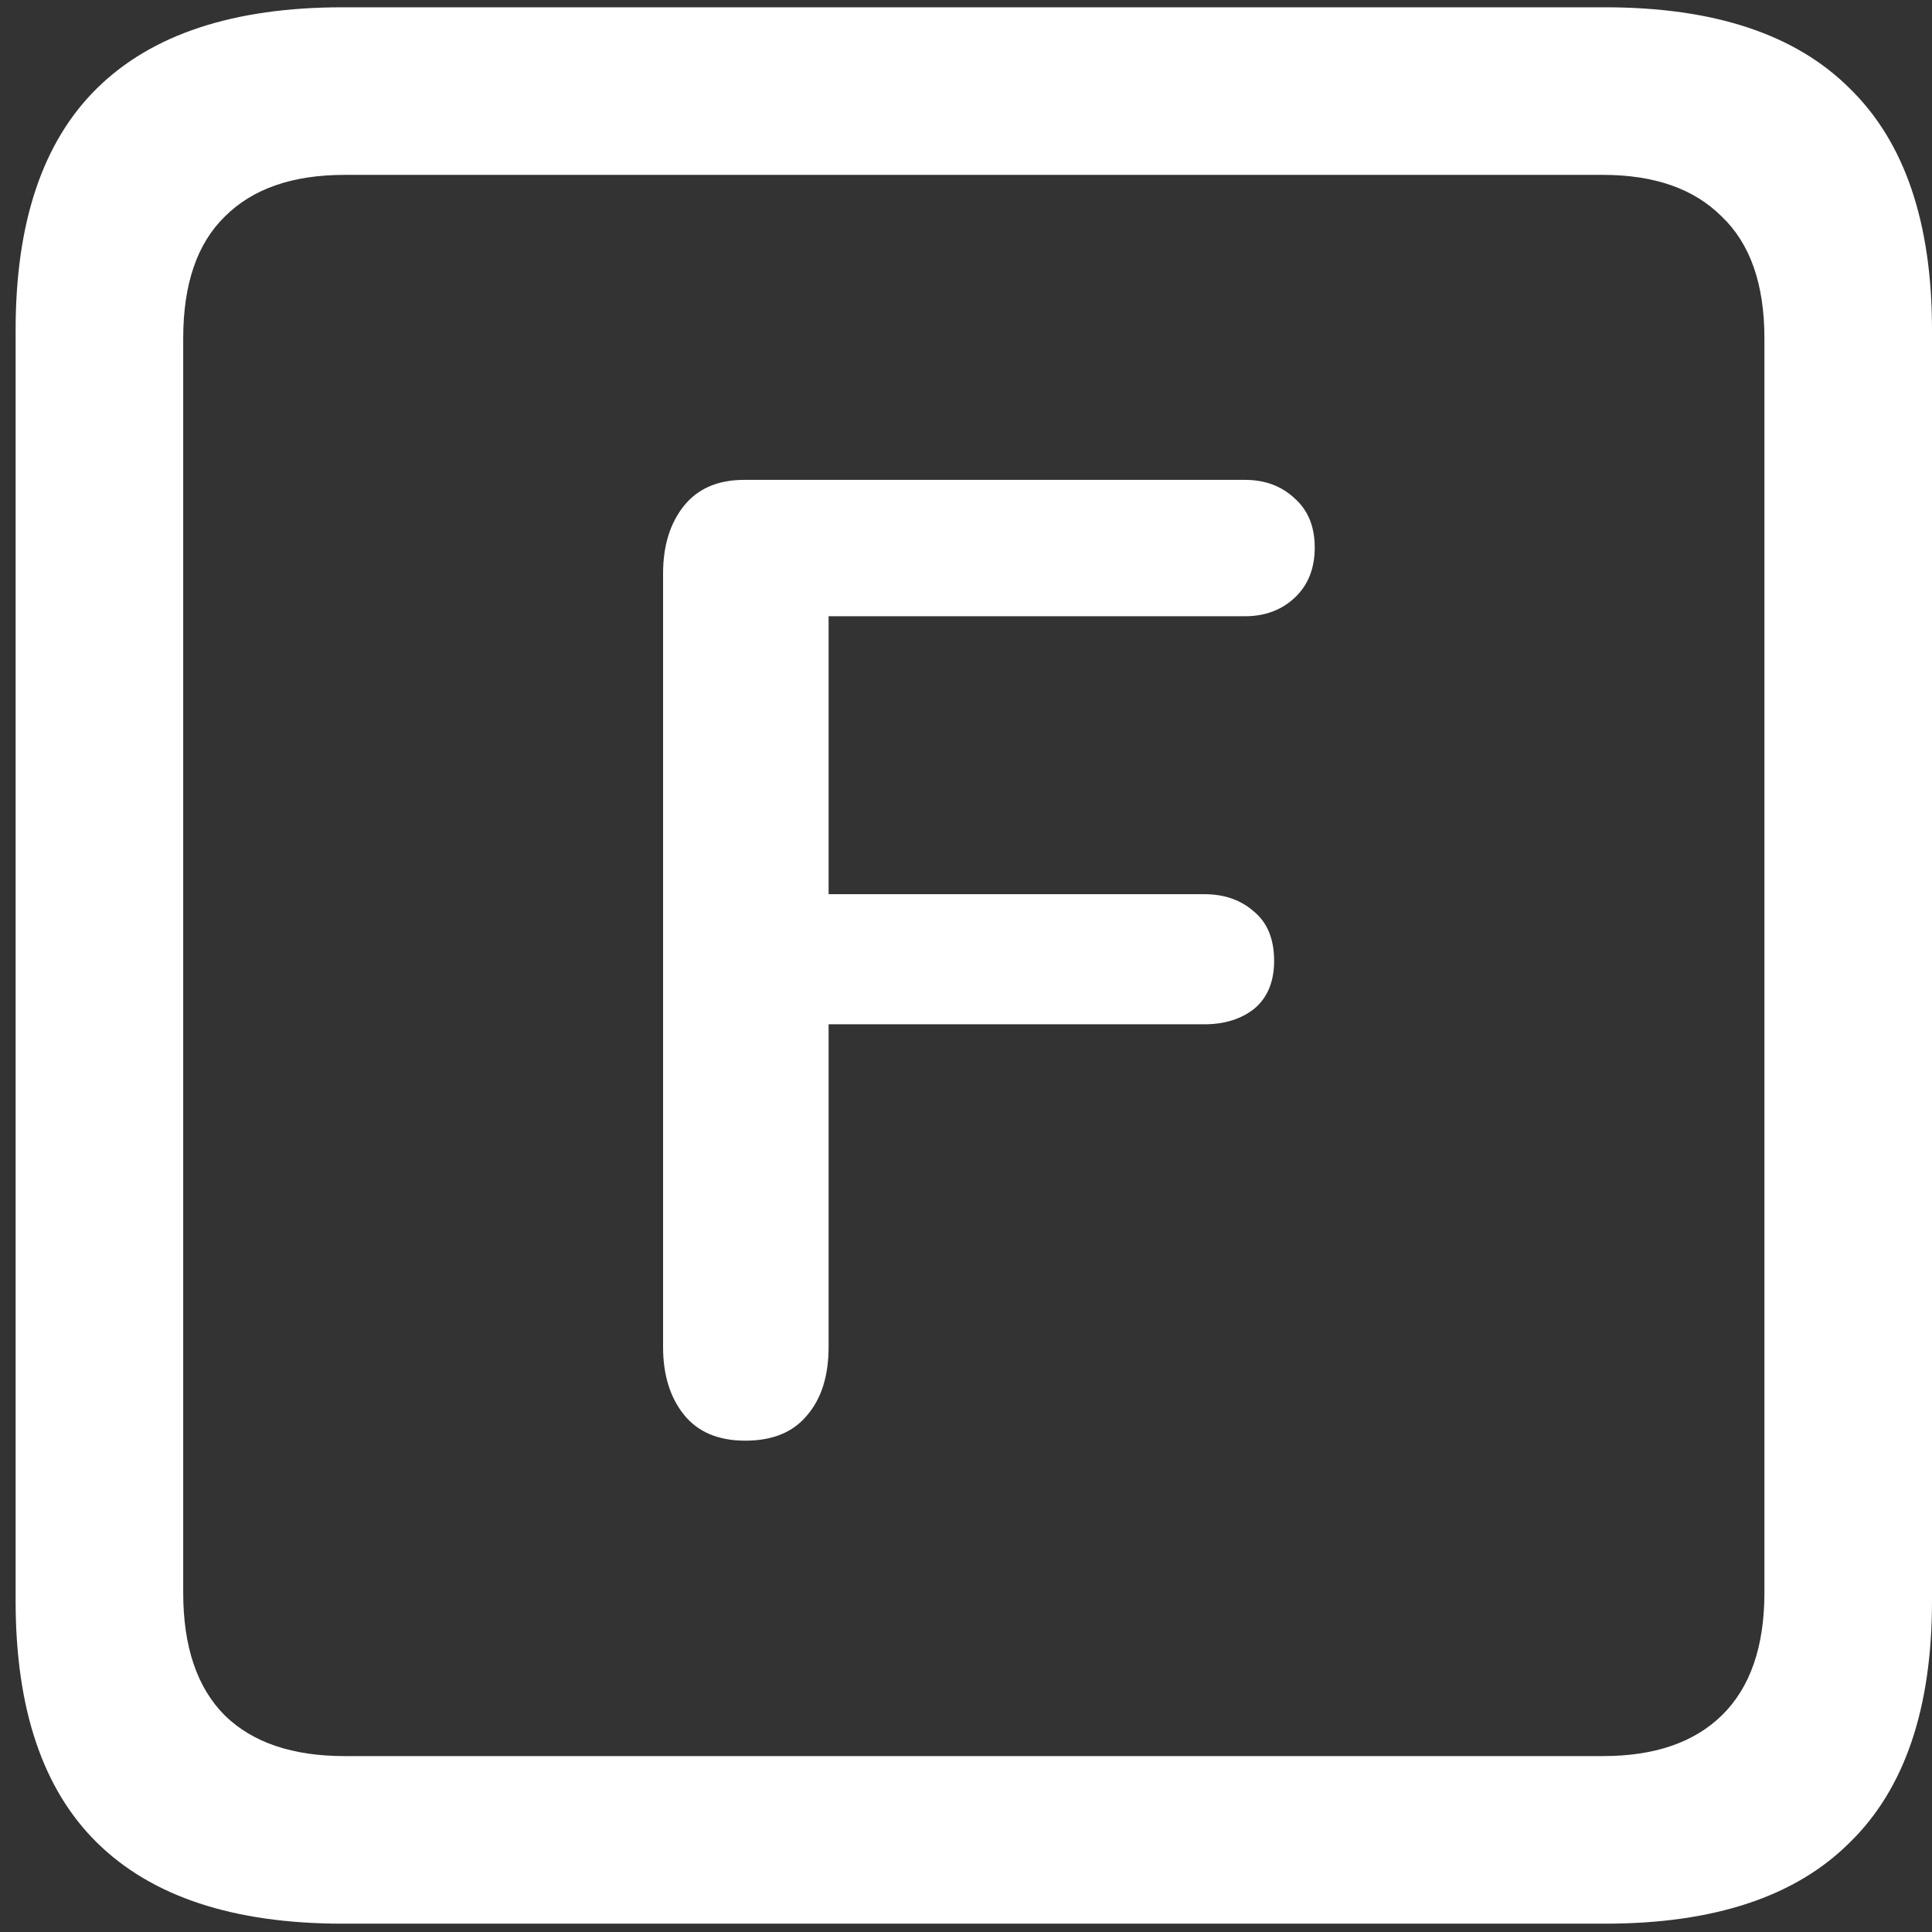 <svg width="116" height="116" viewBox="0 0 116 116" fill="none" xmlns="http://www.w3.org/2000/svg">
<rect x="0" y="0" width="116" height="116" fill="#333333" stroke="none"/>
<path d="M20.562 115.5H96.375C102.917 115.5 107.812 113.875 111.062 110.625C114.354 107.417 116 102.583 116 96.125V19.812C116 13.354 114.354 8.521 111.062 5.312C107.812 2.062 102.917 0.438 96.375 0.438H20.562C14.021 0.438 9.104 2.062 5.812 5.312C2.562 8.521 0.938 13.354 0.938 19.812V96.125C0.938 102.583 2.562 107.417 5.812 110.625C9.104 113.875 14.021 115.5 20.562 115.5ZM20.688 105.438C17.562 105.438 15.167 104.625 13.5 103C11.833 101.333 11 98.875 11 95.625V20.312C11 17.062 11.833 14.625 13.5 13C15.167 11.333 17.562 10.5 20.688 10.5H96.25C99.333 10.5 101.708 11.333 103.375 13C105.083 14.625 105.938 17.062 105.938 20.312V95.625C105.938 98.875 105.083 101.333 103.375 103C101.708 104.625 99.333 105.438 96.25 105.438H20.688ZM44.75 86.5C46.375 86.5 47.604 86 48.438 85C49.312 84 49.75 82.625 49.75 80.875V61.5H72.312C73.521 61.5 74.521 61.188 75.312 60.562C76.104 59.896 76.5 58.938 76.5 57.688C76.5 56.396 76.104 55.417 75.312 54.75C74.521 54.042 73.521 53.688 72.312 53.688H49.75V37H74.75C75.958 37 76.958 36.625 77.75 35.875C78.542 35.125 78.938 34.125 78.938 32.875C78.938 31.625 78.542 30.646 77.75 29.938C76.958 29.188 75.958 28.812 74.75 28.812H44.688C43.104 28.812 41.896 29.333 41.062 30.375C40.229 31.417 39.812 32.771 39.812 34.438V80.875C39.812 82.542 40.229 83.896 41.062 84.938C41.896 85.979 43.125 86.5 44.75 86.5Z" fill="white"/>
</svg>
